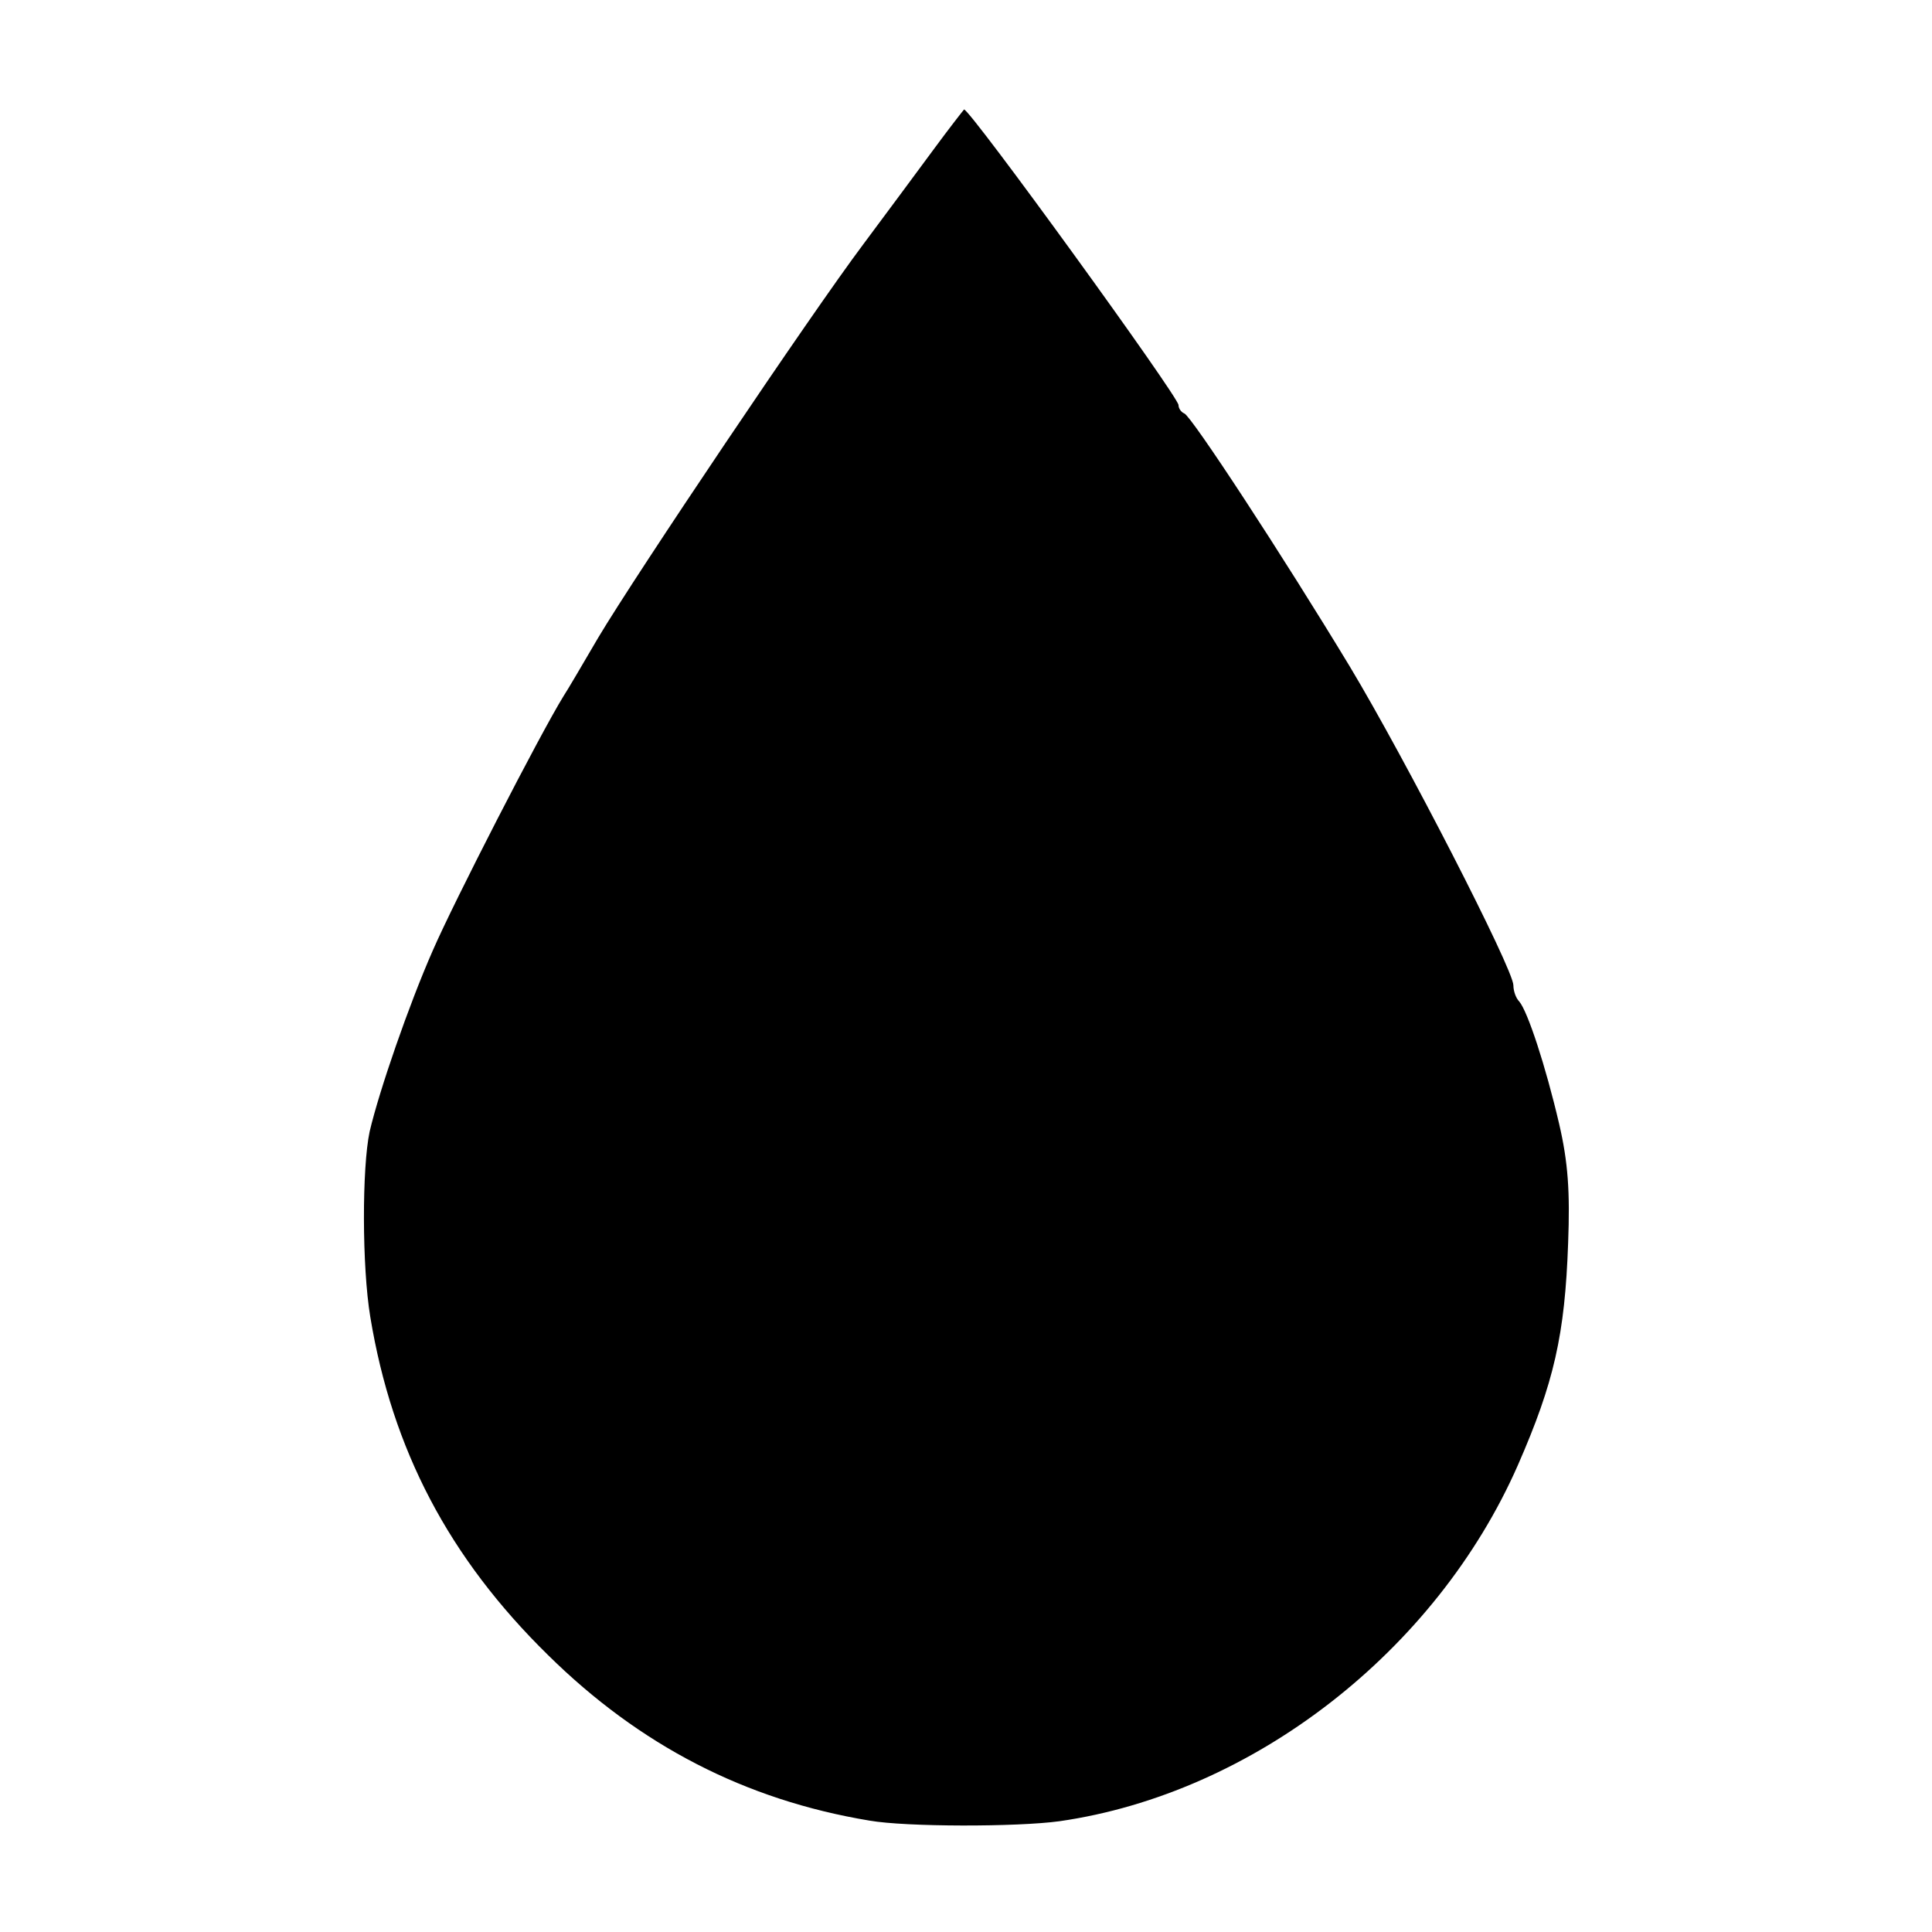<?xml version="1.0" standalone="no"?>
<!DOCTYPE svg PUBLIC "-//W3C//DTD SVG 20010904//EN"
 "http://www.w3.org/TR/2001/REC-SVG-20010904/DTD/svg10.dtd">
<svg version="1.0" xmlns="http://www.w3.org/2000/svg"
 width="300pt" height="300pt" viewBox="0 0 300 300"
 preserveAspectRatio="xMidYMid meet">
<g transform="translate(0,300) scale(0.1,-0.1)"
fill="#000000" stroke="none">
<path d="M1449 2767 c-25 -34 -74 -100 -109 -147 -81 -108 -352 -511 -411
-610 -24 -41 -48 -82 -54 -91 -37 -60 -170 -319 -203 -395 -37 -84 -83 -217
-98 -281 -12 -56 -12 -210 1 -288 34 -206 122 -374 276 -525 142 -140 306
-225 499 -257 57 -10 229 -10 295 -1 300 43 585 264 712 553 56 128 73 202 78
345 3 79 0 125 -14 185 -21 90 -49 175 -62 190 -5 5 -9 16 -9 25 0 25 -168
352 -254 495 -104 172 -246 389 -257 393 -5 2 -9 8 -9 13 0 13 -324 460 -333
459 -1 -1 -23 -29 -48 -63z"/>
</g>
</svg>
